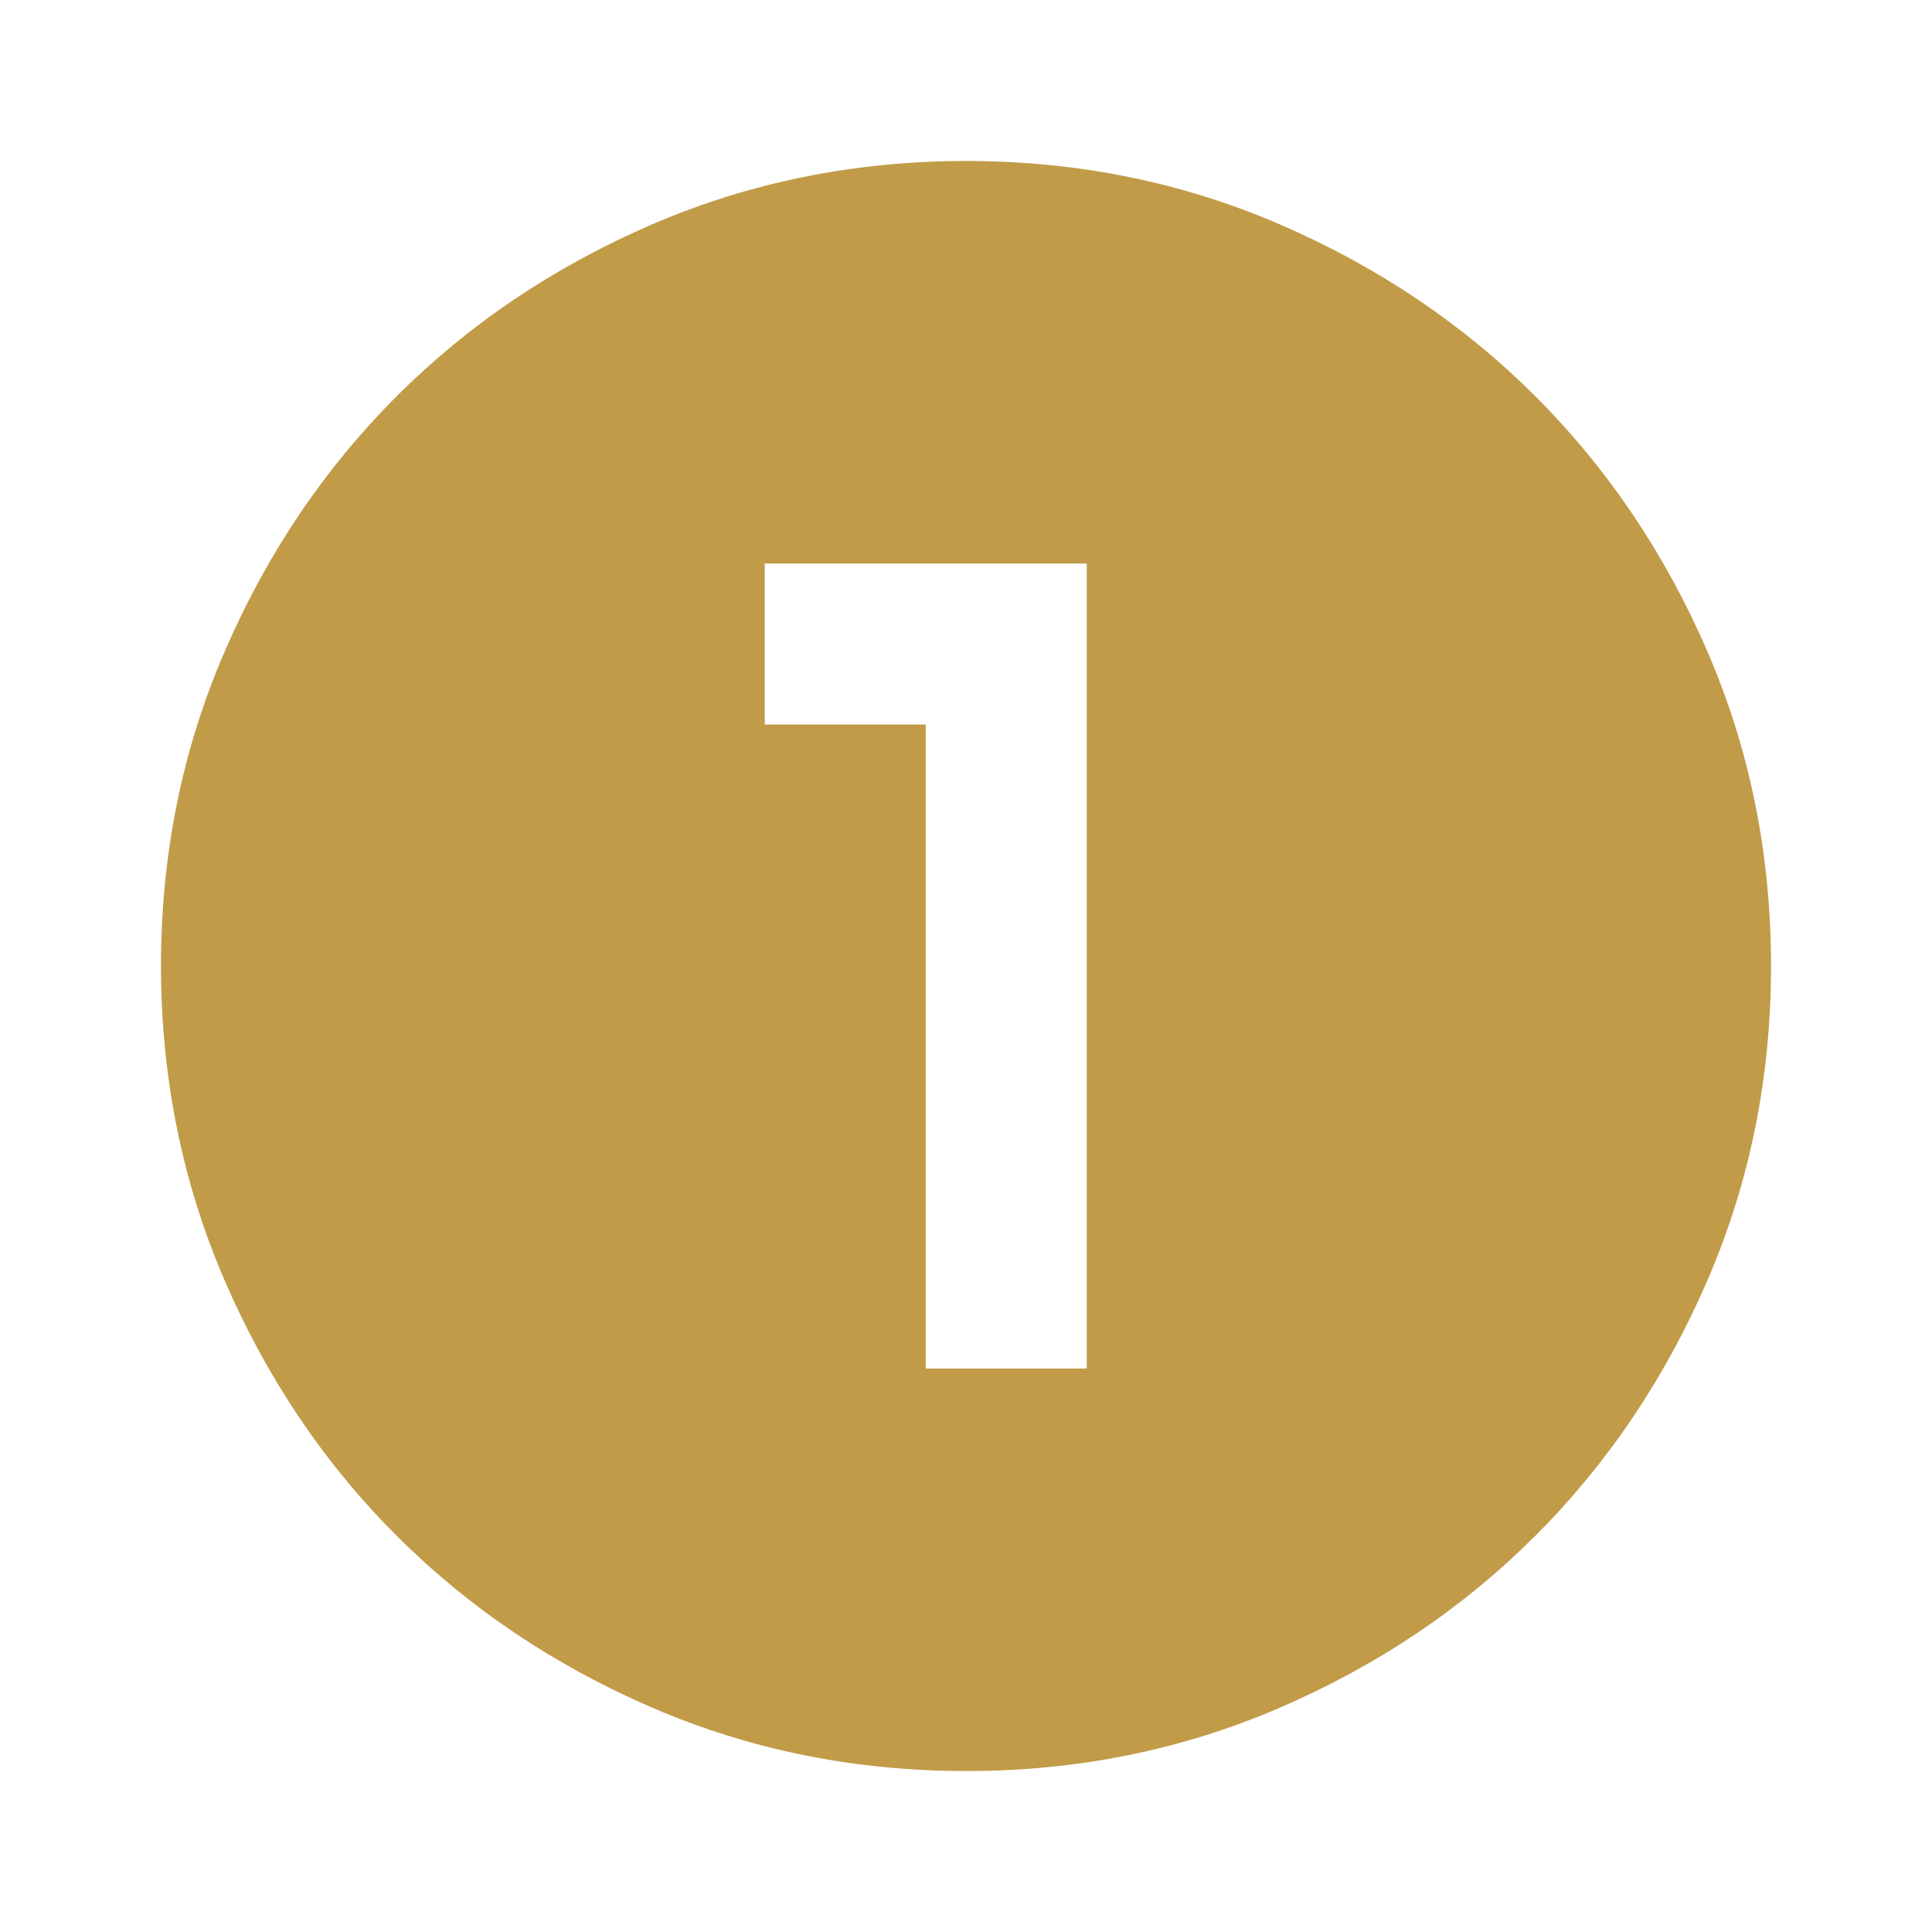 <svg width="25" height="25" viewBox="0 0 25 25" fill="none" xmlns="http://www.w3.org/2000/svg">
<path d="M12.5 22.917C11.059 22.917 9.705 22.643 8.437 22.096C7.17 21.549 6.068 20.807 5.13 19.87C4.193 18.933 3.451 17.83 2.904 16.563C2.358 15.295 2.084 13.941 2.083 12.5C2.083 11.059 2.357 9.705 2.904 8.438C3.451 7.17 4.193 6.068 5.13 5.13C6.068 4.193 7.17 3.451 8.437 2.904C9.705 2.358 11.059 2.084 12.5 2.083C13.941 2.083 15.295 2.357 16.562 2.904C17.83 3.452 18.932 4.194 19.87 5.13C20.807 6.068 21.55 7.17 22.097 8.438C22.644 9.705 22.917 11.059 22.917 12.5C22.917 13.941 22.643 15.295 22.096 16.563C21.549 17.83 20.806 18.933 19.87 19.87C18.932 20.808 17.83 21.55 16.562 22.097C15.295 22.644 13.941 22.918 12.5 22.917ZM11.979 17.709H14.062V7.292H9.896V9.375H11.979V17.709Z" fill="#C19B47"/>
</svg>
